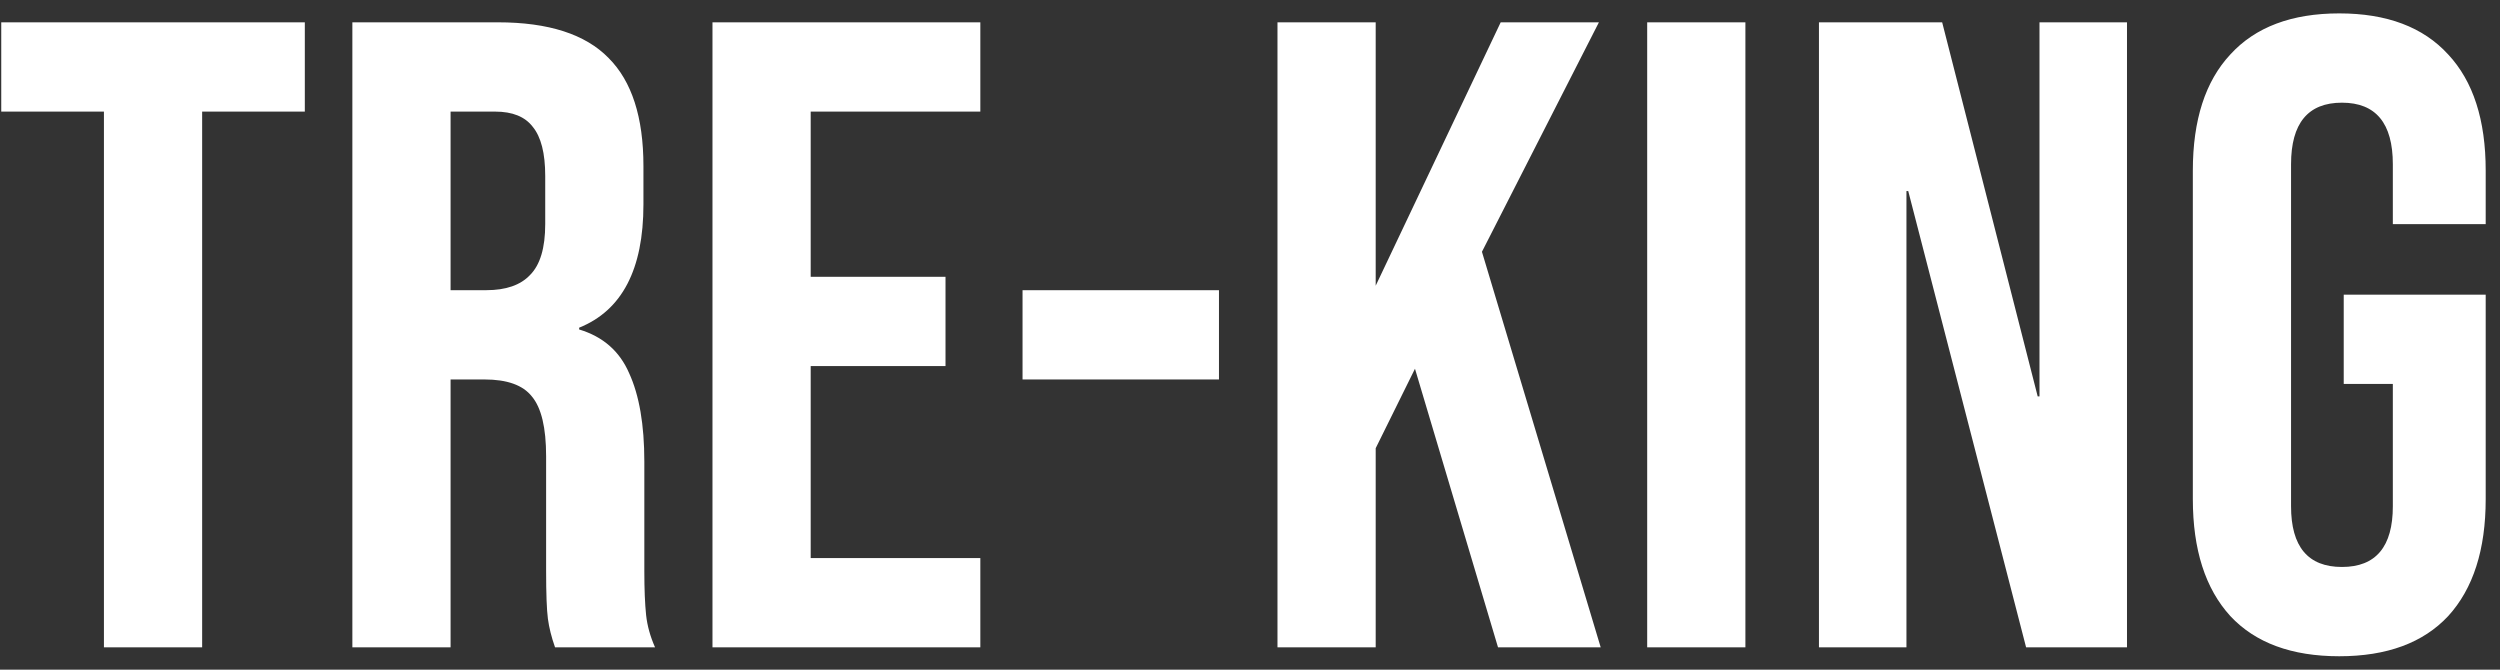<svg width="112" height="30" viewBox="0 0 112 30" fill="none" xmlns="http://www.w3.org/2000/svg">
<rect x="0" y="0" width="112" height="30" fill="#333333" stroke="none"/>
<path d="M4.656 5H0.056V1H13.656V5H9.056V29H4.656V5ZM15.786 1H22.306C24.573 1 26.226 1.533 27.266 2.6C28.306 3.64 28.826 5.253 28.826 7.44V9.16C28.826 12.067 27.866 13.907 25.946 14.68V14.76C27.013 15.08 27.759 15.733 28.186 16.72C28.639 17.707 28.866 19.027 28.866 20.68V25.6C28.866 26.4 28.893 27.053 28.946 27.56C28.999 28.04 29.133 28.52 29.346 29H24.866C24.706 28.547 24.599 28.12 24.546 27.72C24.493 27.32 24.466 26.6 24.466 25.56V20.44C24.466 19.16 24.253 18.267 23.826 17.76C23.426 17.253 22.719 17 21.706 17H20.186V29H15.786V1ZM21.786 13C22.666 13 23.319 12.773 23.746 12.32C24.199 11.867 24.426 11.107 24.426 10.04V7.88C24.426 6.867 24.239 6.133 23.866 5.68C23.519 5.227 22.959 5 22.186 5H20.186V13H21.786ZM31.919 1H43.919V5H36.319V12.4H42.359V16.4H36.319V25H43.919V29H31.919V1ZM45.81 13H54.61V17H45.81V13ZM57.231 1H61.631V12.8L67.231 1H71.631L66.391 11.28L71.711 29H67.111L63.391 16.52L61.631 20.08V29H57.231V1ZM73.794 1H78.194V29H73.794V1ZM81.489 1H87.009L91.289 17.76H91.369V1H95.289V29H90.769L85.489 8.56H85.409V29H81.489V1ZM104.799 29.4C102.666 29.4 101.039 28.8 99.919 27.6C98.799 26.373 98.239 24.627 98.239 22.36V7.64C98.239 5.373 98.799 3.64 99.919 2.44C101.039 1.213 102.666 0.6 104.799 0.6C106.933 0.6 108.559 1.213 109.679 2.44C110.799 3.64 111.359 5.373 111.359 7.64V10.04H107.199V7.36C107.199 5.52 106.439 4.6 104.919 4.6C103.399 4.6 102.639 5.52 102.639 7.36V22.68C102.639 24.493 103.399 25.4 104.919 25.4C106.439 25.4 107.199 24.493 107.199 22.68V17.2H104.999V13.2H111.359V22.36C111.359 24.627 110.799 26.373 109.679 27.6C108.559 28.8 106.933 29.4 104.799 29.4Z" fill="white"/>
</svg>
